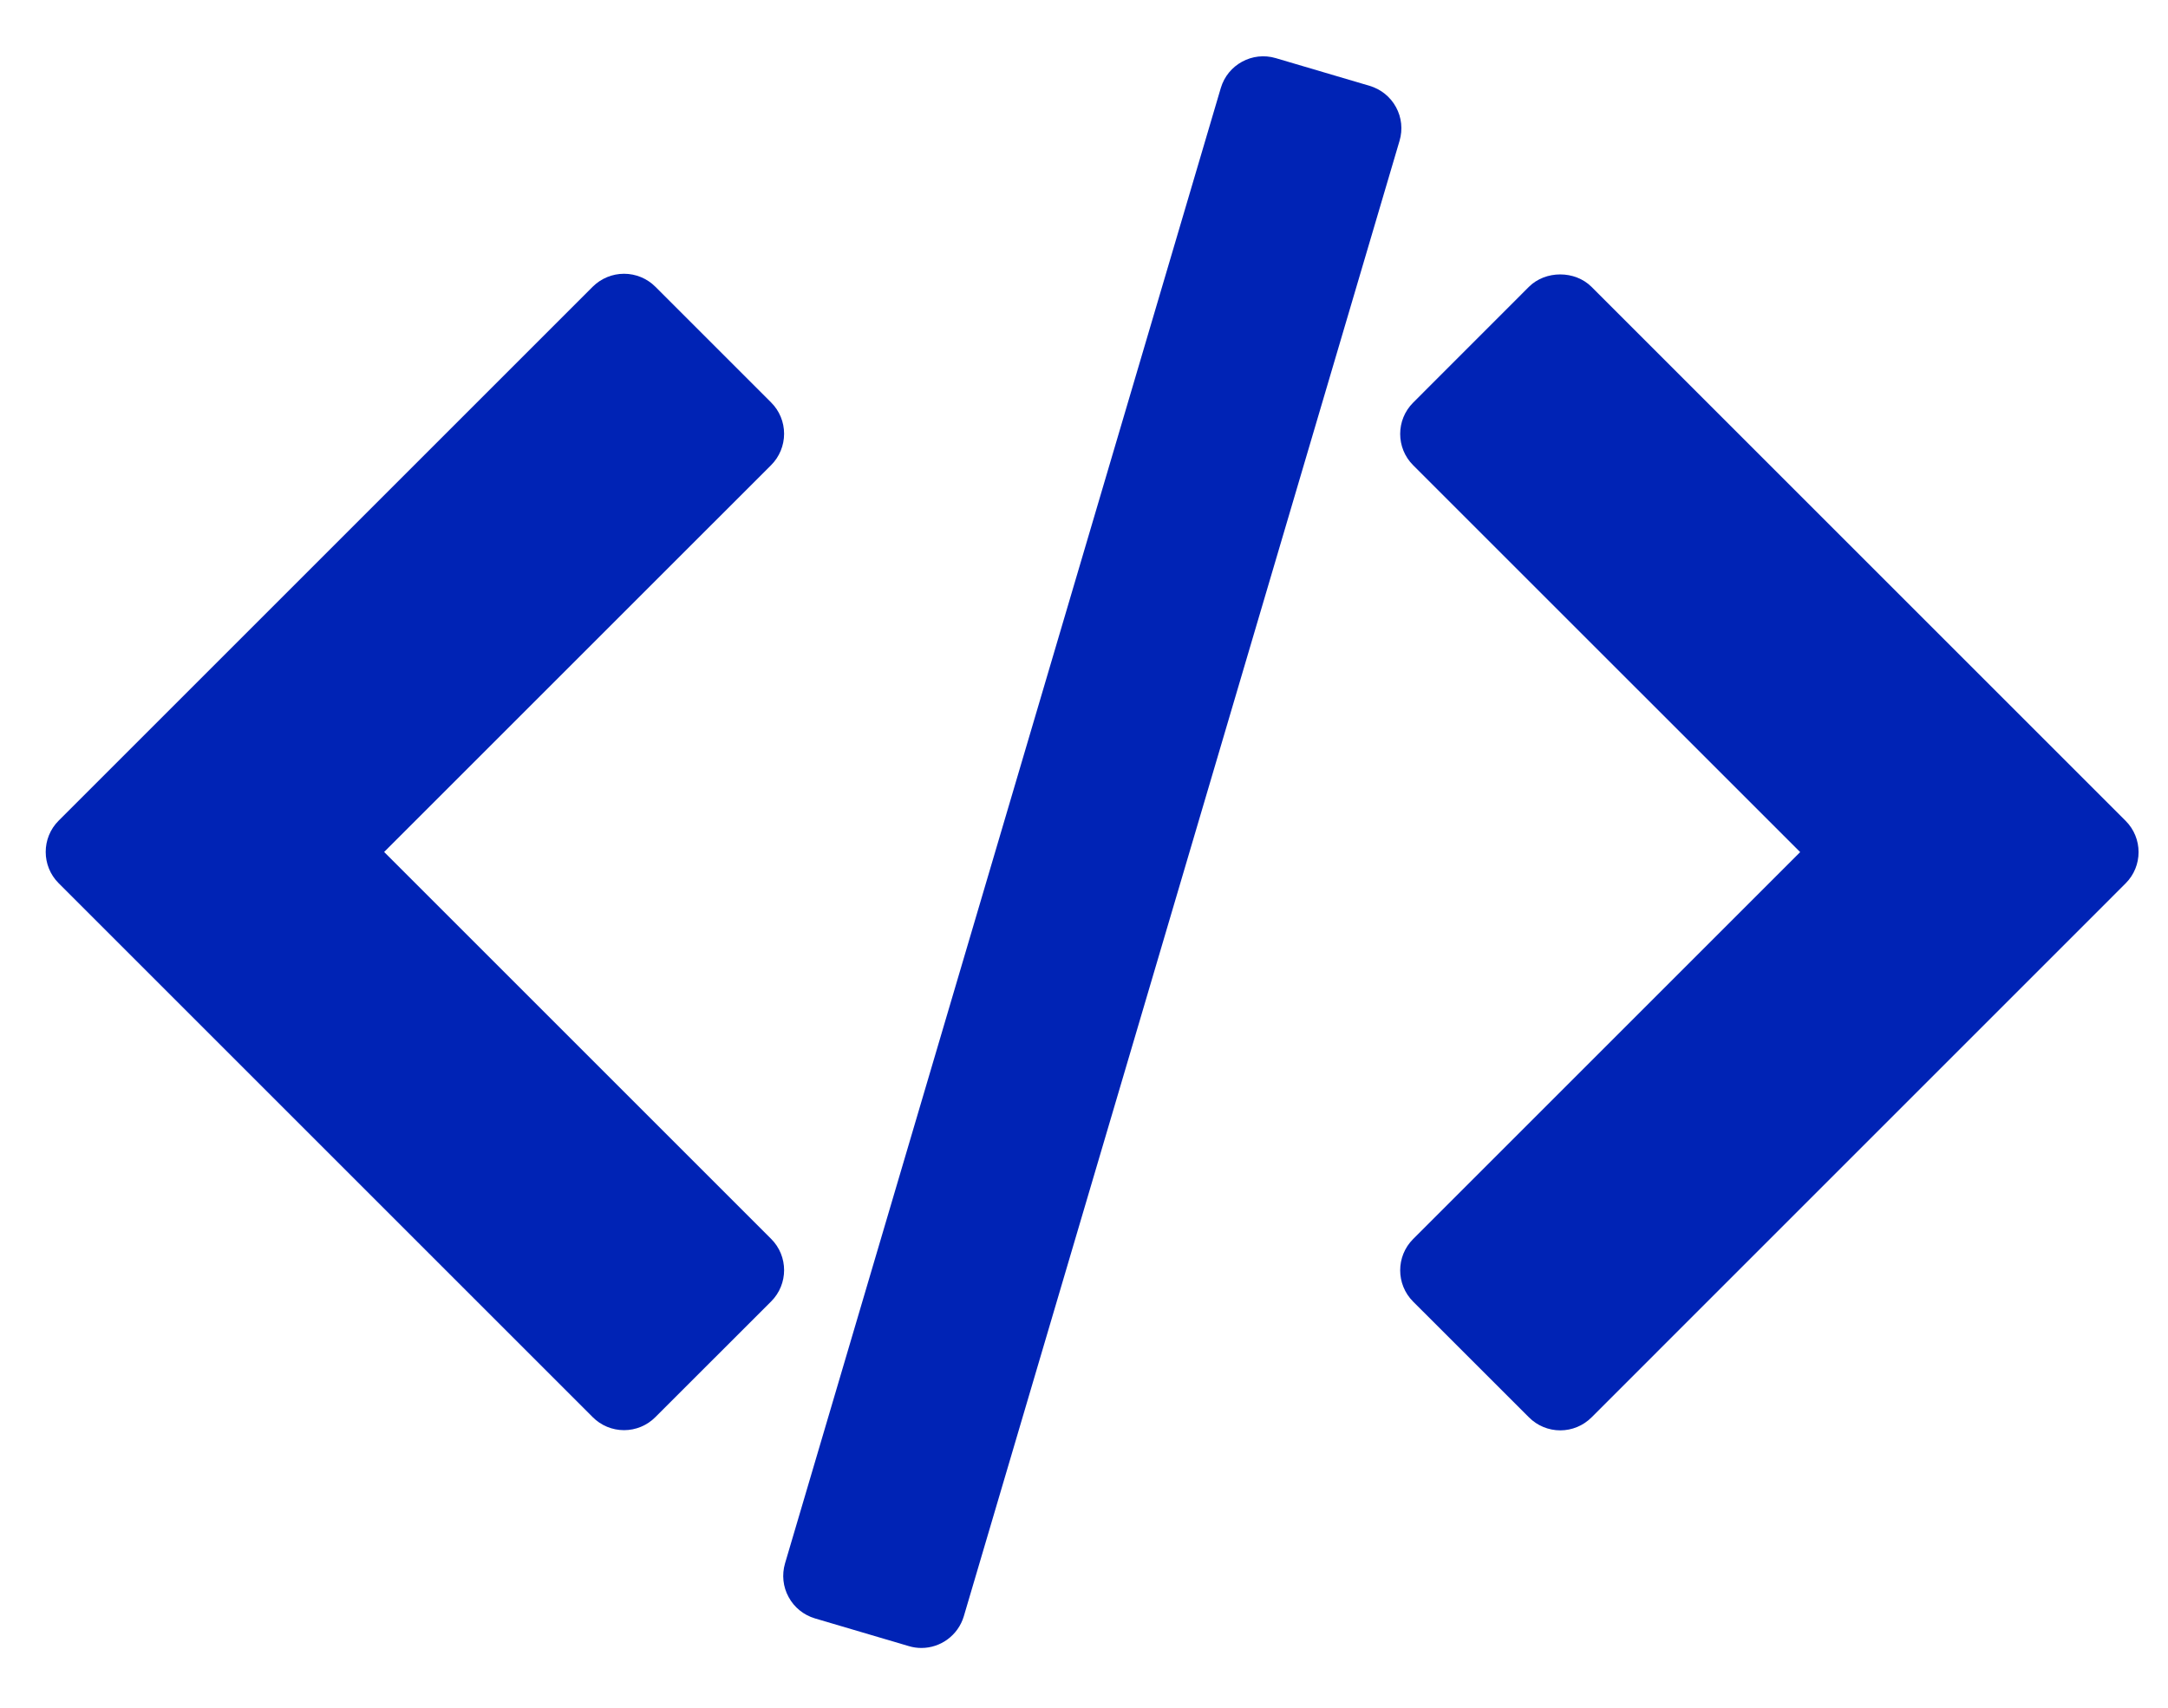 <svg width="33" height="26" viewBox="0 0 33 26" fill="none" xmlns="http://www.w3.org/2000/svg">
<path d="M32.354 12.496L24.225 4.367C23.972 4.115 23.525 4.115 23.272 4.367L21.51 6.13C21.247 6.393 21.247 6.82 21.51 7.083L27.401 12.973L21.51 18.864C21.247 19.127 21.247 19.554 21.51 19.817L23.273 21.579C23.399 21.706 23.571 21.777 23.749 21.777C23.928 21.777 24.099 21.706 24.226 21.579L32.354 13.45C32.618 13.187 32.618 12.76 32.354 12.496Z" fill="#0023B5"/>
<path d="M11.737 18.861L5.847 12.971L11.738 7.081C11.864 6.955 11.935 6.783 11.935 6.604C11.935 6.426 11.865 6.254 11.738 6.128L9.975 4.365C9.849 4.239 9.677 4.168 9.499 4.168C9.32 4.168 9.149 4.239 9.022 4.365L0.893 12.494C0.63 12.757 0.63 13.184 0.893 13.447L9.022 21.576C9.148 21.703 9.32 21.774 9.499 21.774C9.677 21.774 9.849 21.703 9.975 21.576L11.738 19.814C12.001 19.551 12.001 19.124 11.737 18.861Z" fill="#0023B5"/>
<path d="M21.249 1.631C21.164 1.474 21.019 1.358 20.848 1.307L19.419 0.885C19.063 0.779 18.687 0.984 18.582 1.341L11.949 23.803C11.899 23.974 11.918 24.159 12.004 24.315C12.089 24.473 12.234 24.589 12.405 24.64L13.834 25.062C13.897 25.081 13.962 25.09 14.025 25.09C14.316 25.09 14.584 24.899 14.671 24.606L21.303 2.144C21.354 1.972 21.335 1.788 21.249 1.631Z" fill="#0023B5"/>
</svg>
